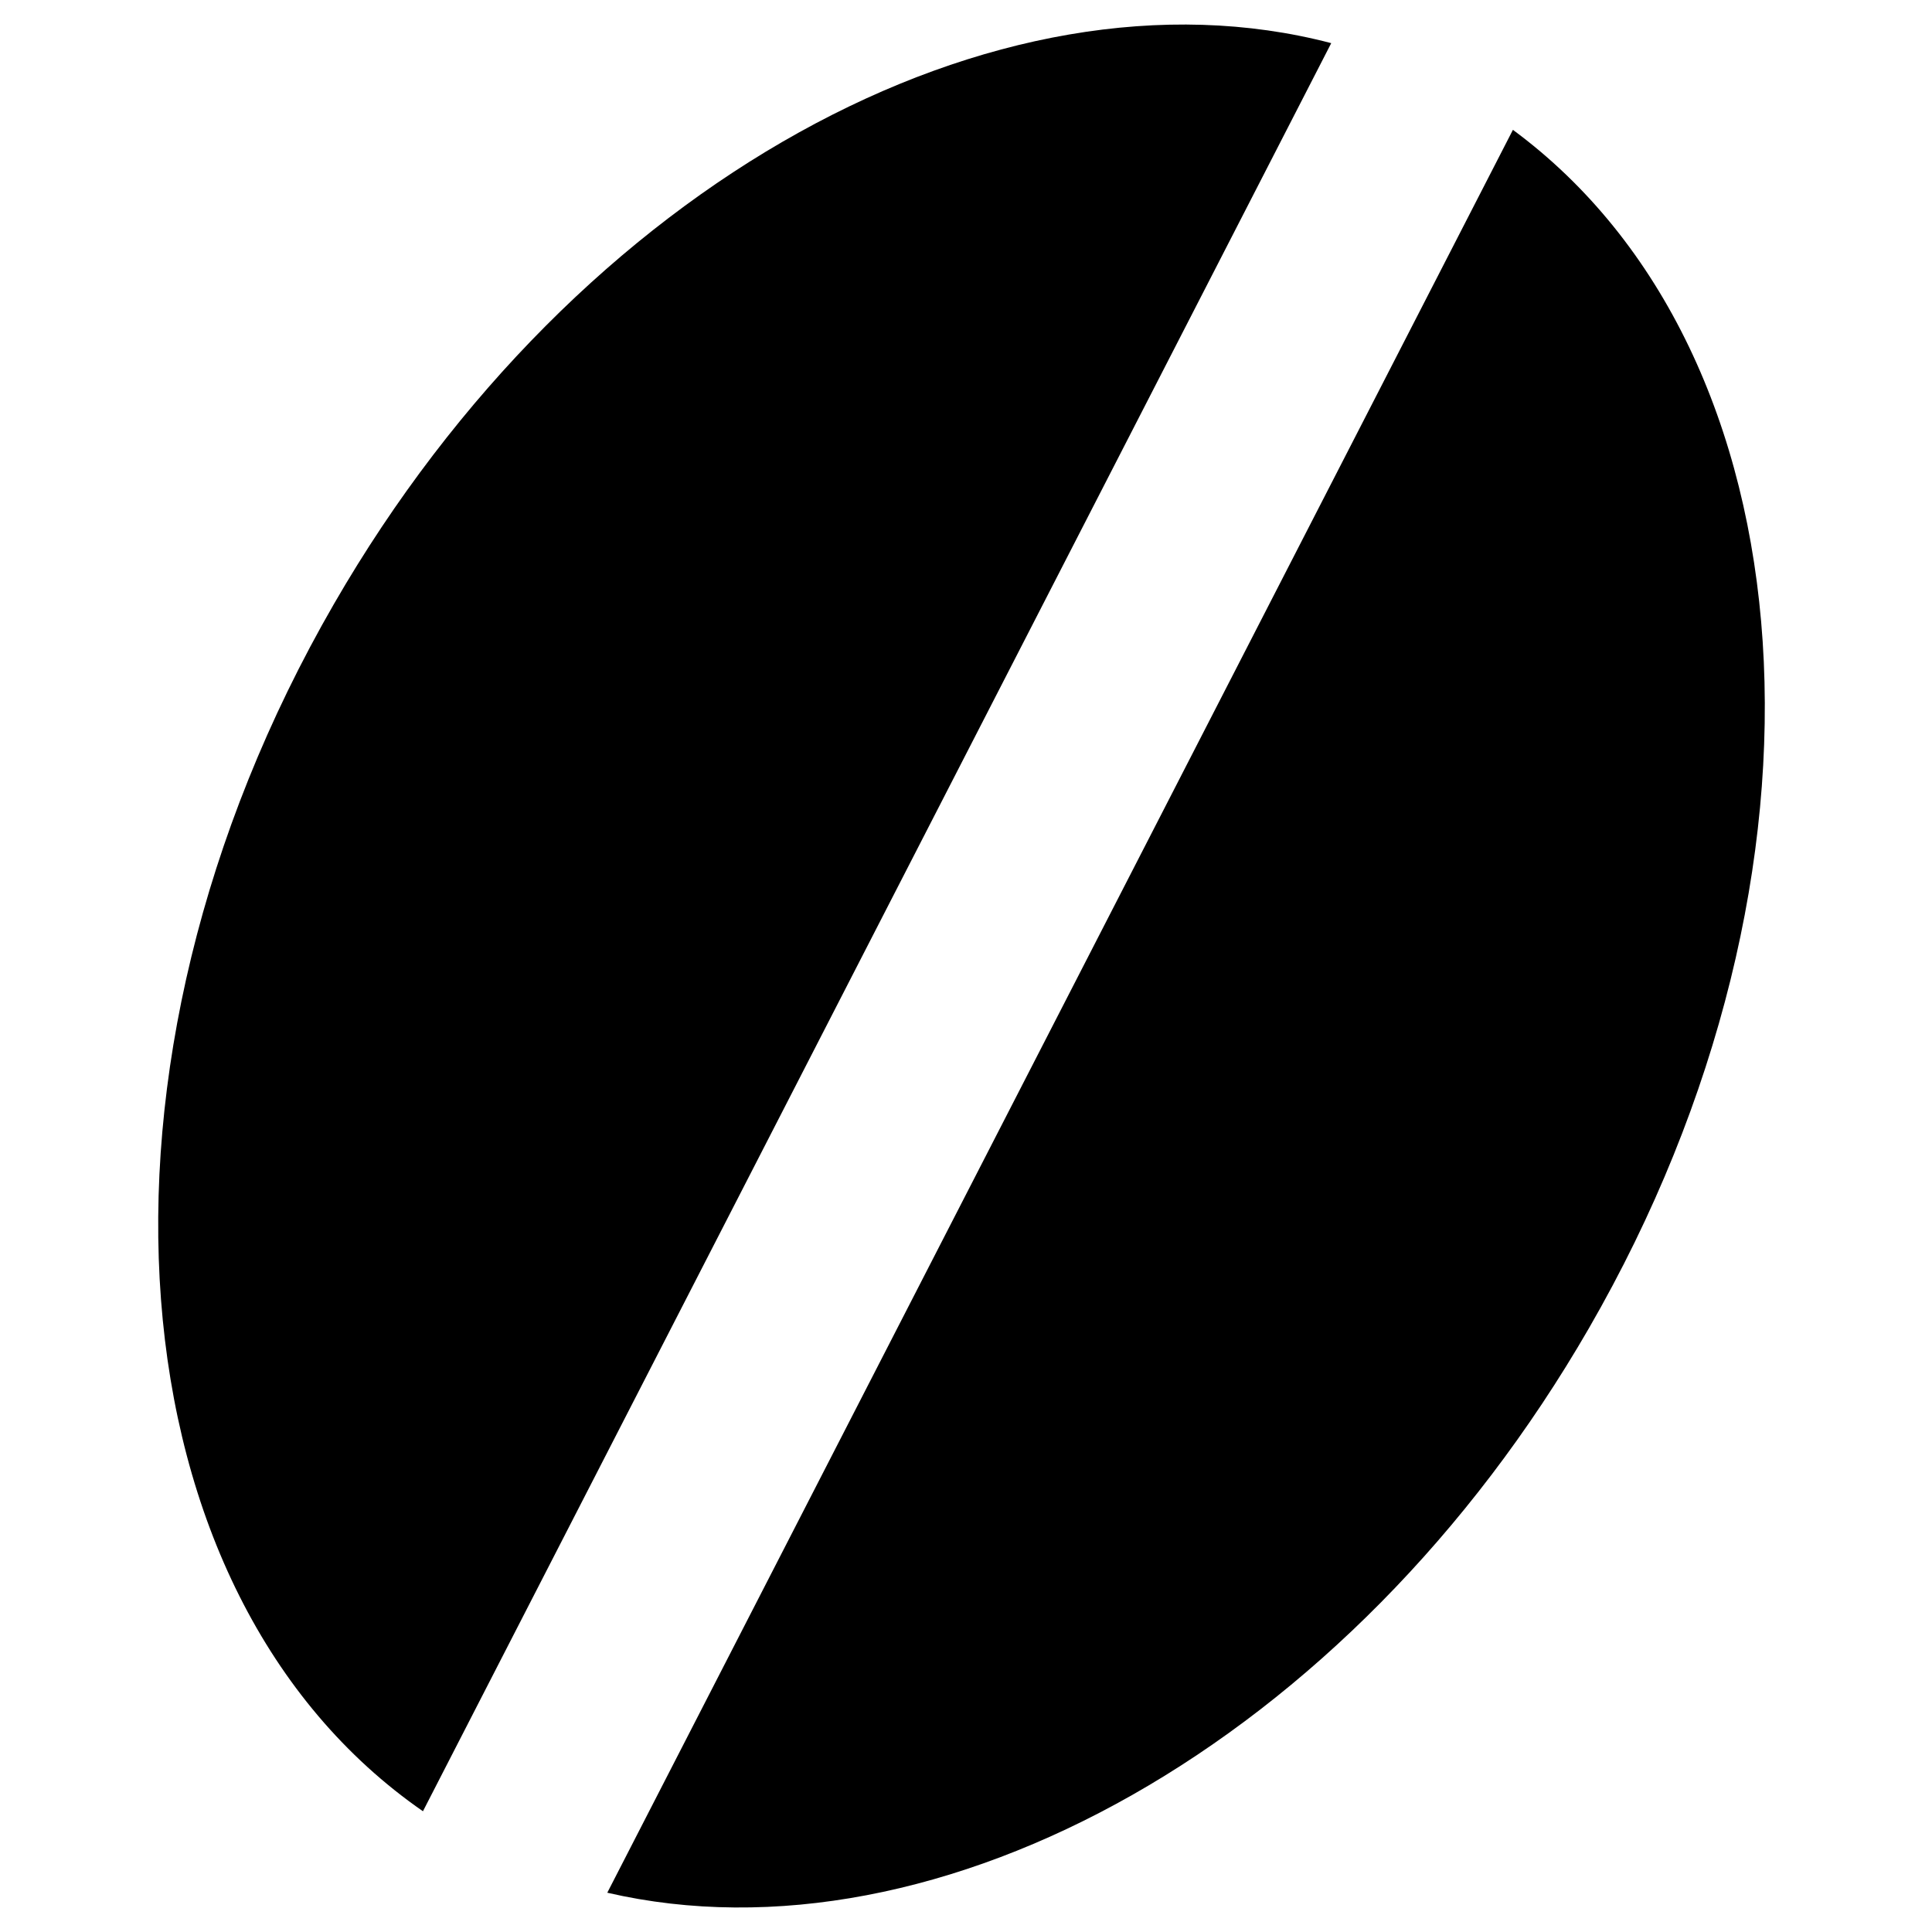 <svg width="24" height="24" viewBox="0 0 24 24" fill="none" xmlns="http://www.w3.org/2000/svg">
<path d="M18.794 1.613C22.539 4.376 23.008 10.838 19.738 16.5C16.76 21.659 11.655 24.463 7.544 23.512L18.794 1.613Z" fill="black"/>
<path d="M4.15 7.5C7.175 2.26 12.394 -0.55 16.537 0.536L5.254 22.5C1.363 19.804 0.835 13.241 4.15 7.5Z" fill="black"/>
</svg>
